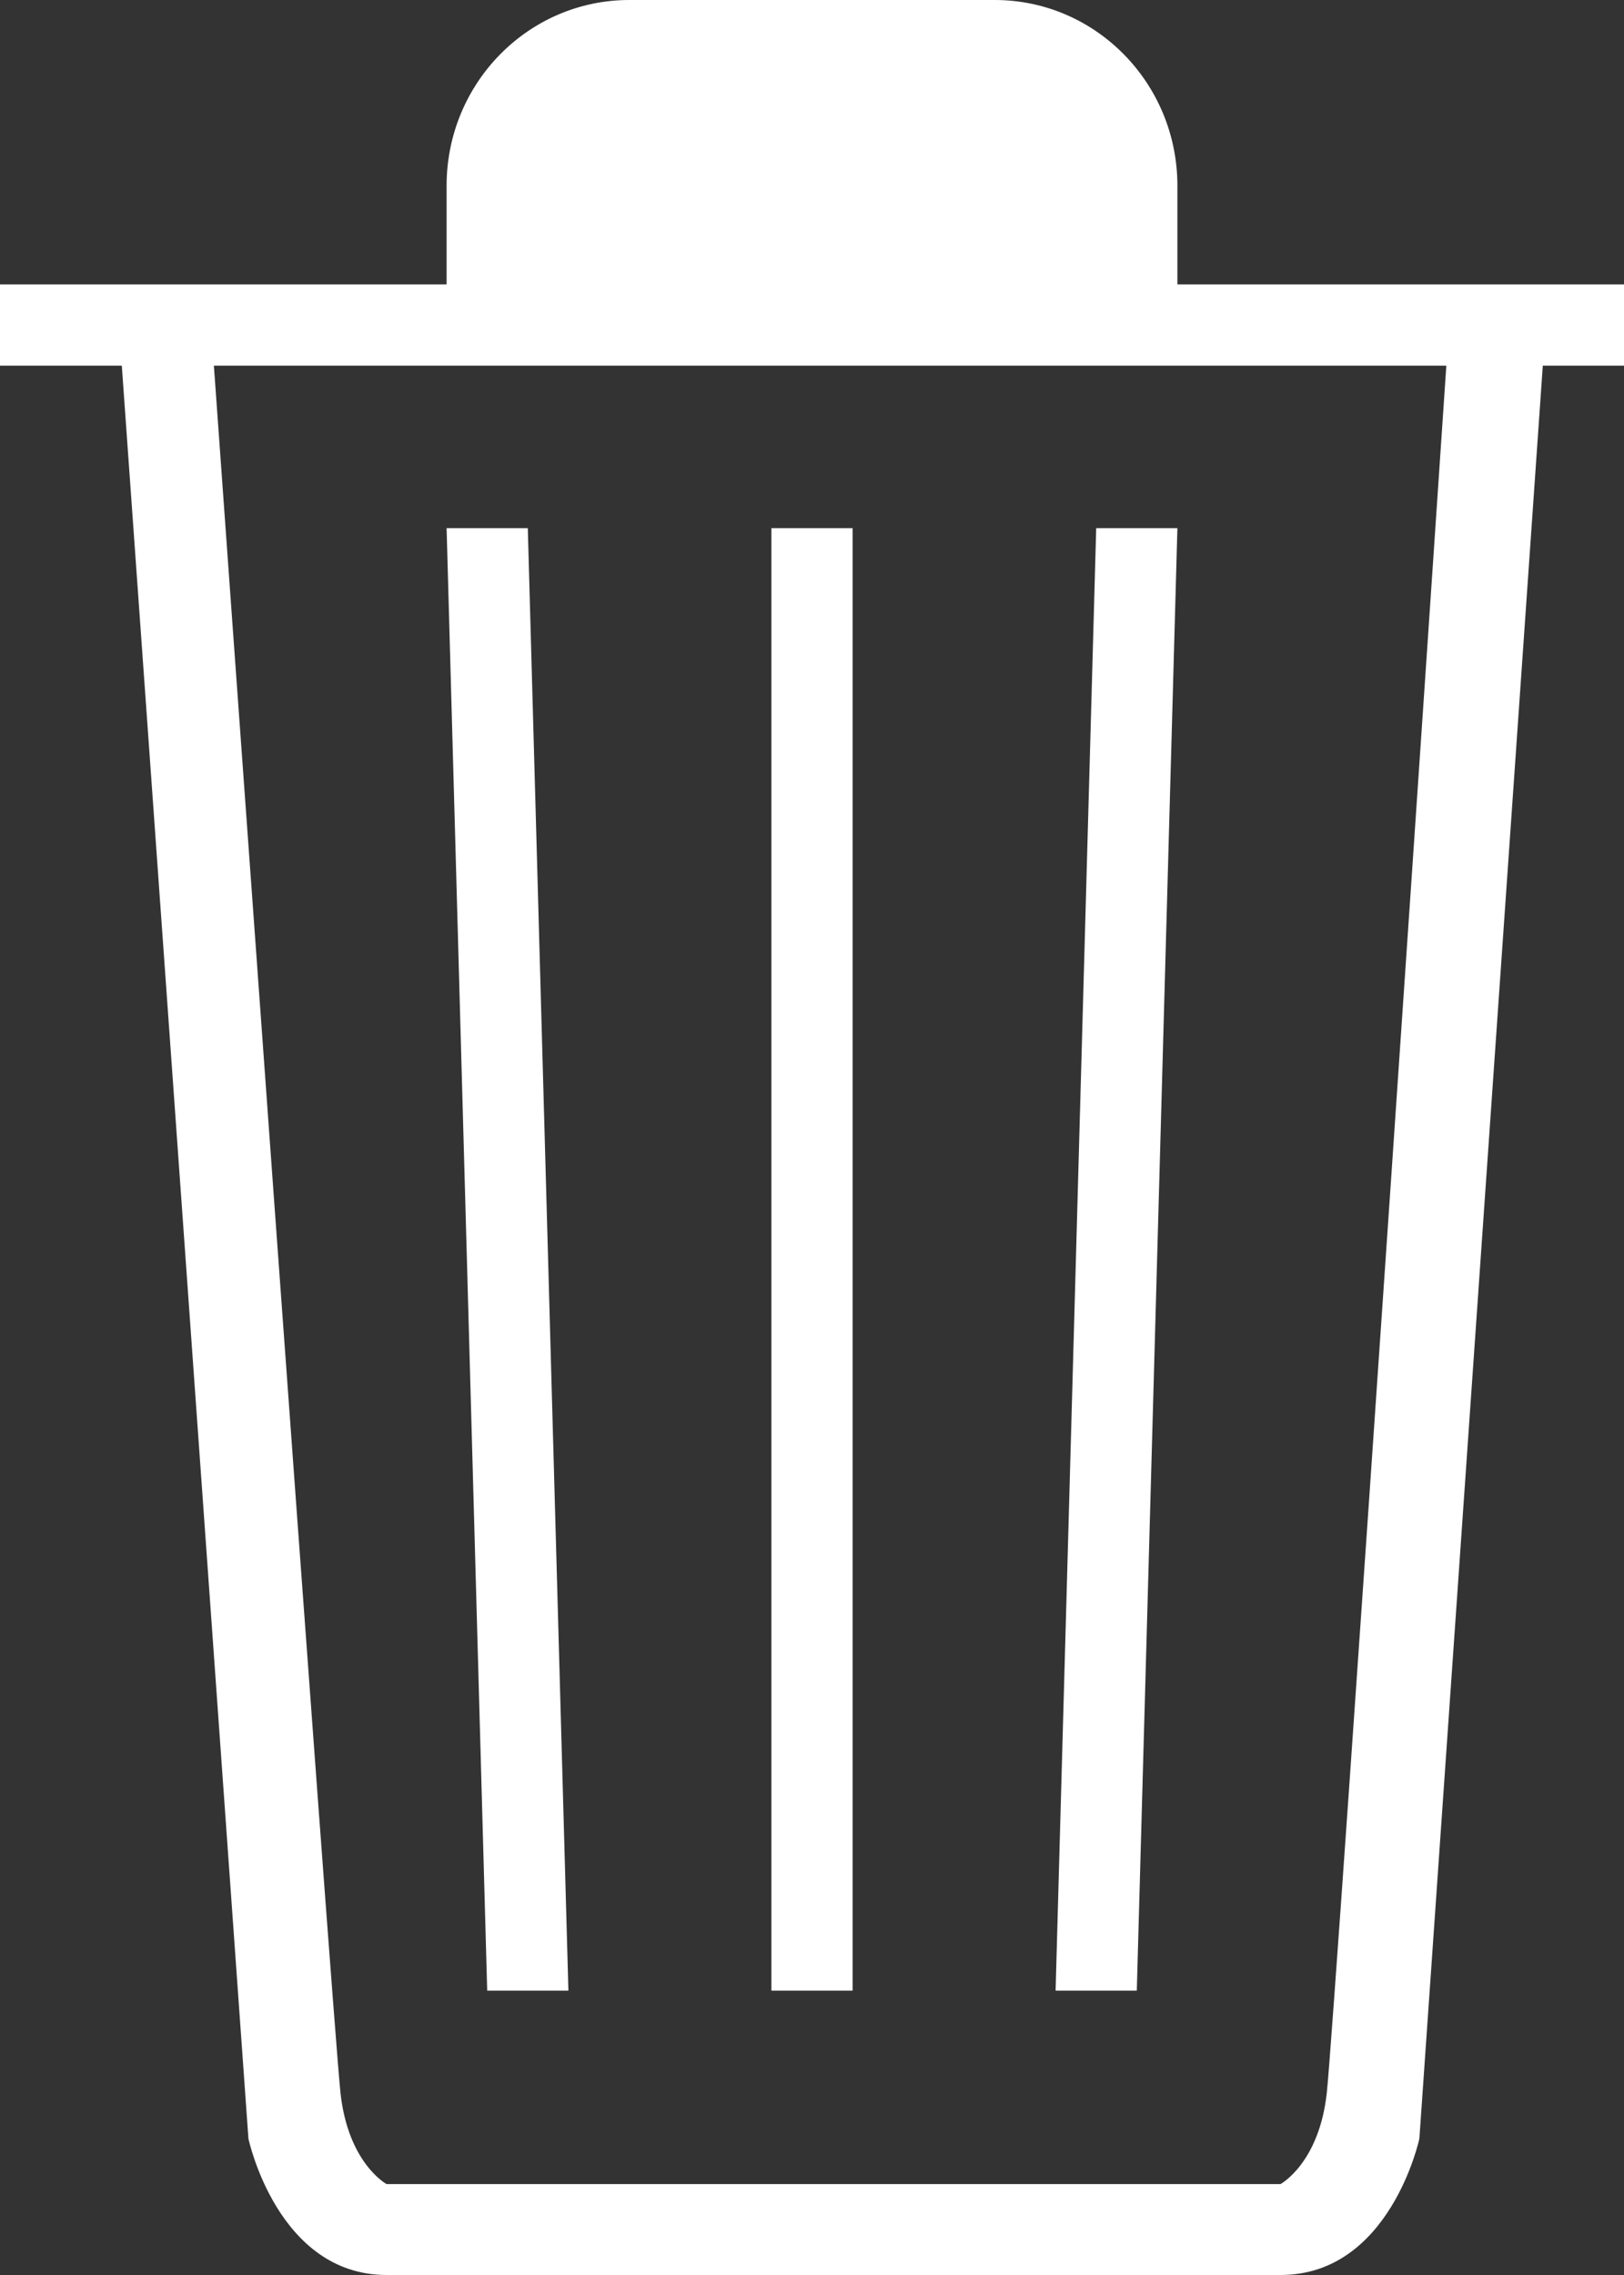<svg width="40" height="56" xmlns="http://www.w3.org/2000/svg" xmlns:sketch="http://www.bohemiancoding.com/sketch/ns"><rect width="100%" height="100%" fill="#333333" stroke="none"/><title>tinyplanner-ui-3 3</title><path d="M29 7h11v2h-37l3.119 43.643s.712 3.357 3.403 3.357h22.018c2.704 0 3.42-3.357 3.42-3.357l3.04-43.643h-2.376s-2.754 40.794-2.945 42.524c-.192 1.73-1.14 2.238-1.14 2.238h-22.018s-.944-.508-1.134-2.238c-.191-1.73-3.119-42.524-3.119-42.524h-5.268v-2h11v-2.429c0-2.525 2.015-4.571 4.5-4.571h9c2.485 0 4.5 2.047 4.5 4.571v2.429zm-2.25 0h-13.5v-2.429c0-1.262 1.007-2.286 2.25-2.286h9c1.242 0 2.25 1.024 2.25 2.286v2.429zm-7.75 6h2v36h-2v-36zm-8 0h2l1 36h-2l-1-36zm18 0h-2l-1 36h2l1-36z" sketch:type="MSShapeGroup" fill="#fff"/></svg>
